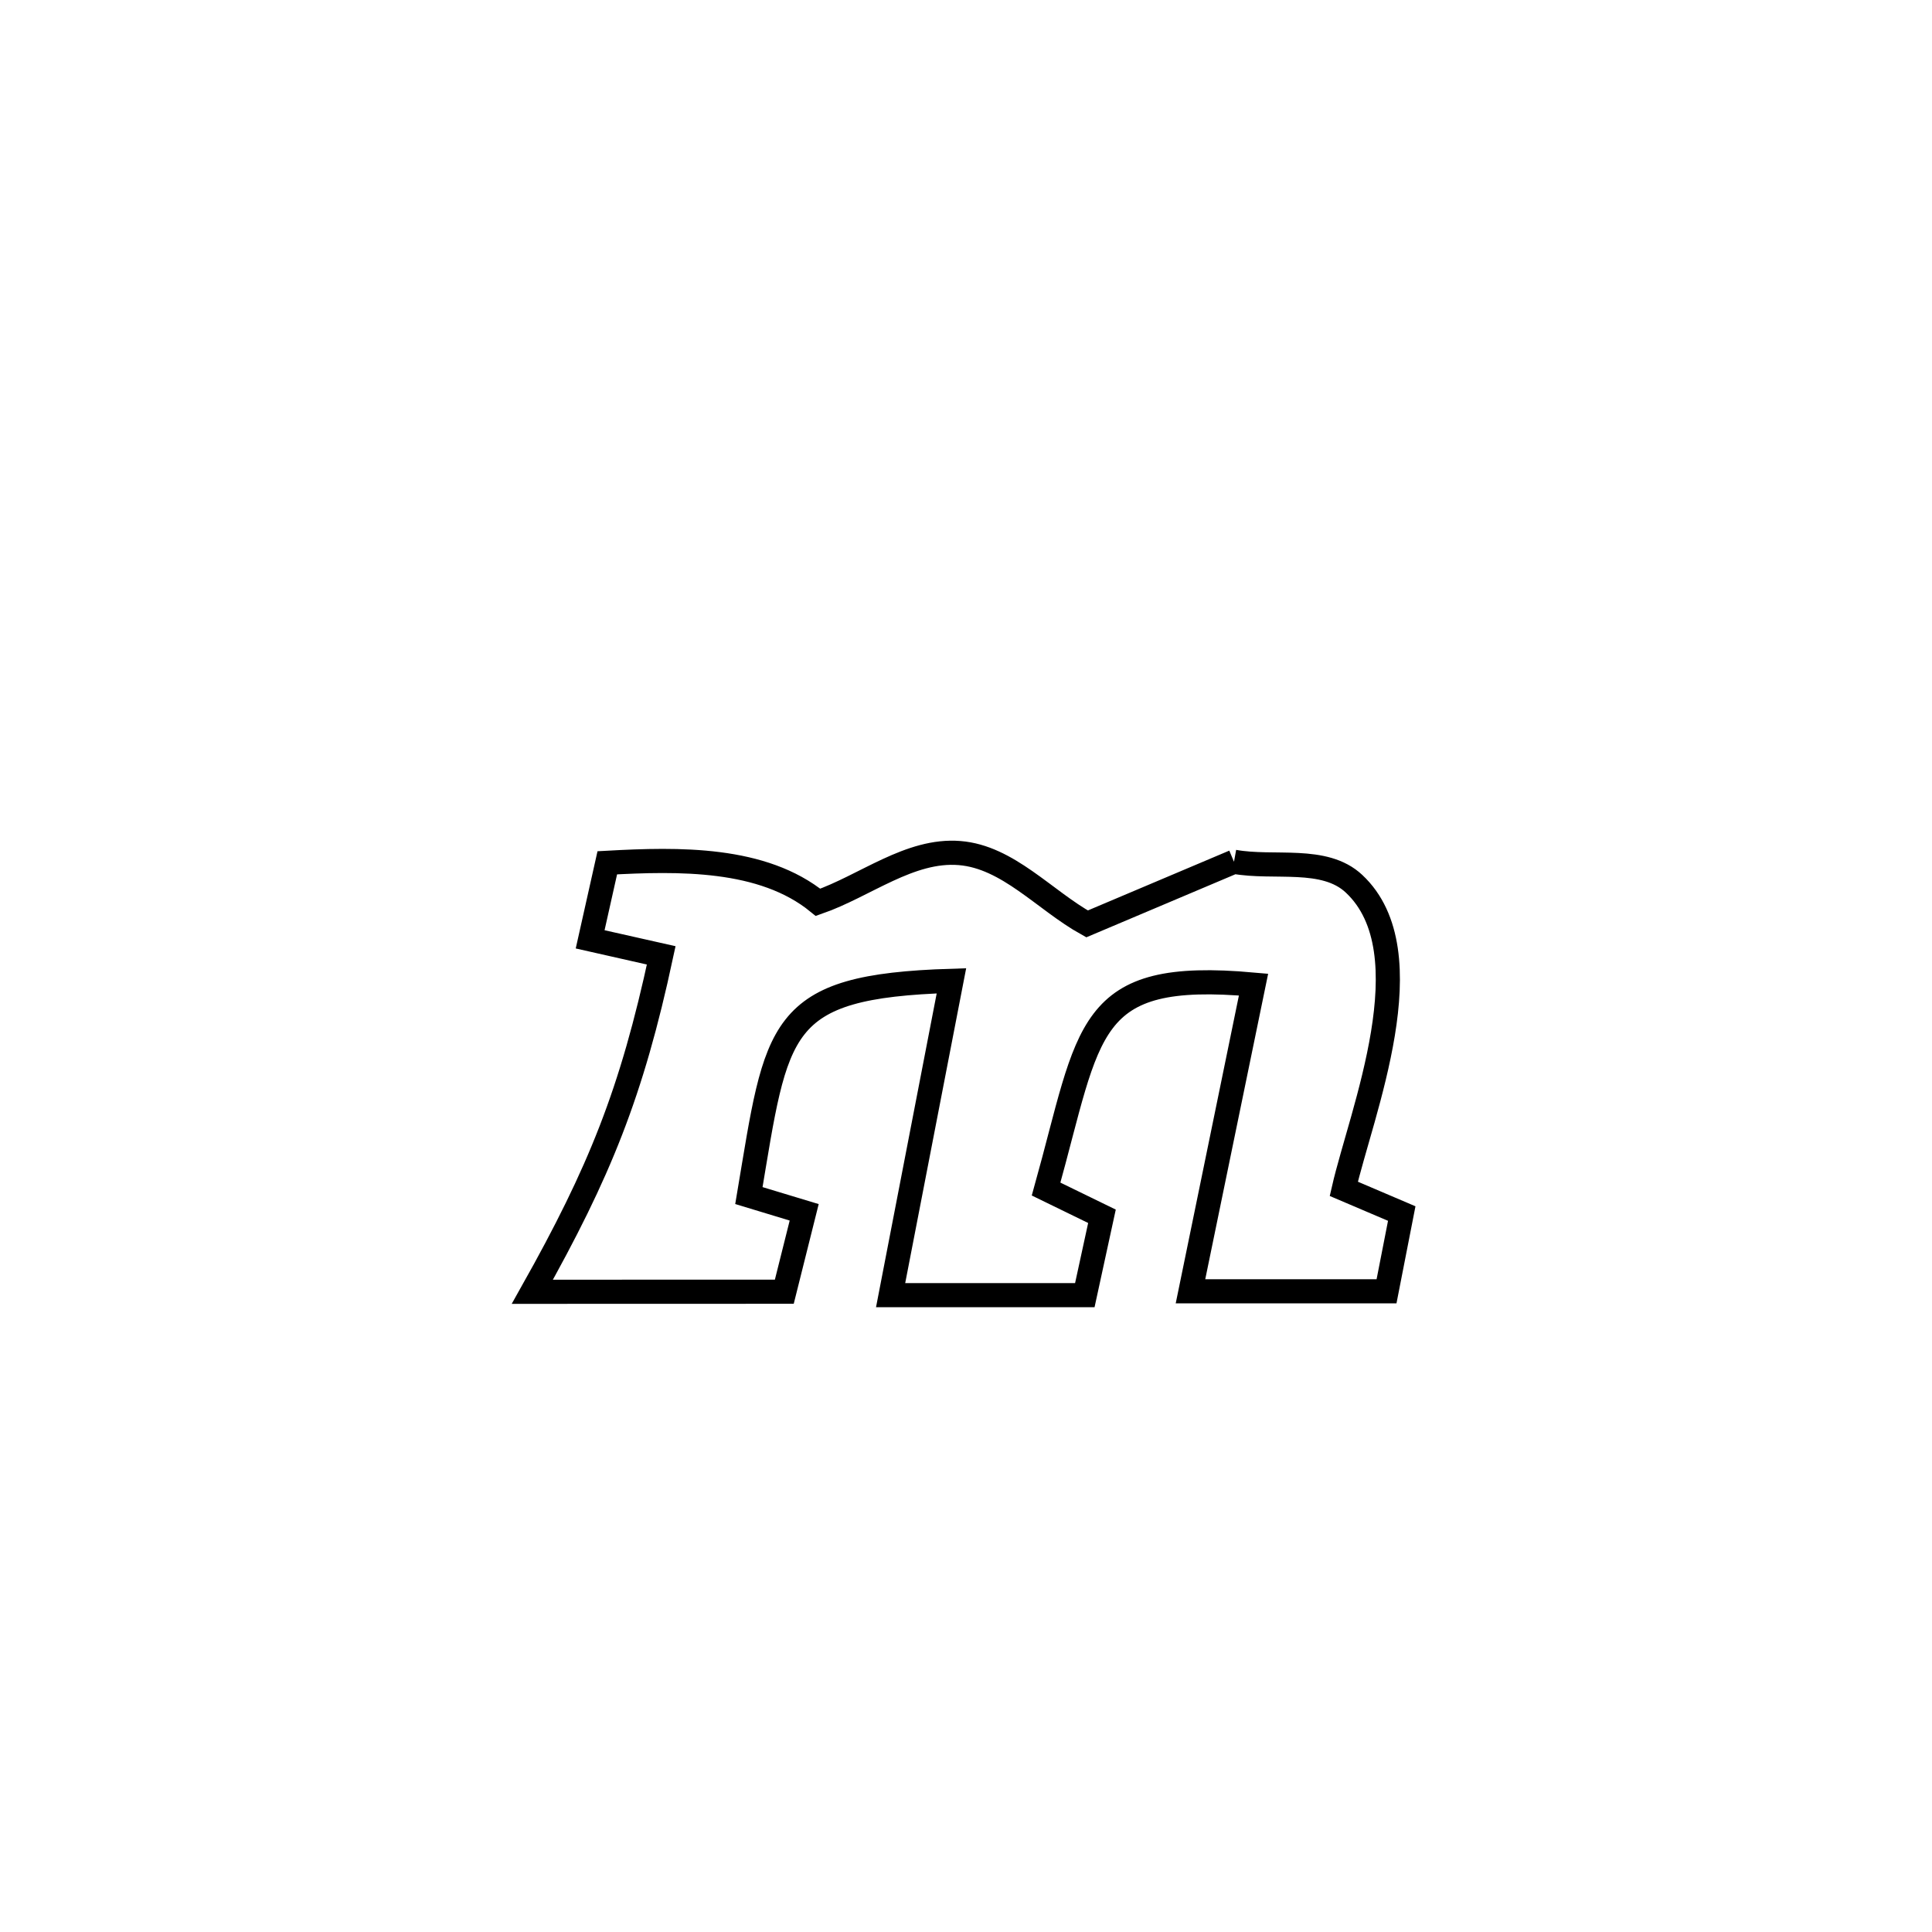 <svg xmlns="http://www.w3.org/2000/svg" viewBox="0.0 0.0 24.0 24.0" height="200px" width="200px"><path fill="none" stroke="black" stroke-width=".3" stroke-opacity="1.0"  filling="0" d="M15.329 10.705 L15.329 10.705 C15.826 10.796 16.451 10.632 16.82 10.978 C17.732 11.831 16.908 13.83 16.693 14.768 L16.693 14.768 C16.933 14.87 17.173 14.972 17.413 15.075 L17.413 15.075 C17.35 15.397 17.287 15.719 17.224 16.041 L17.224 16.041 C17.182 16.041 14.79 16.041 14.788 16.041 L14.788 16.041 C14.793 16.016 15.559 12.287 15.571 12.231 L15.571 12.231 C13.47 12.042 13.551 12.779 12.995 14.771 L12.995 14.771 C13.226 14.884 13.458 14.996 13.689 15.109 L13.689 15.109 C13.618 15.436 13.547 15.763 13.476 16.089 L13.476 16.089 C12.672 16.089 11.867 16.089 11.063 16.089 L11.063 16.089 C11.066 16.073 11.805 12.256 11.819 12.184 L11.819 12.184 C9.637 12.252 9.656 12.756 9.303 14.852 L9.303 14.852 C9.532 14.922 9.761 14.991 9.99 15.06 L9.99 15.06 C9.908 15.389 9.825 15.718 9.743 16.046 L9.743 16.046 C9.498 16.046 6.854 16.047 6.613 16.047 L6.613 16.047 C7.448 14.56 7.847 13.578 8.214 11.868 L8.214 11.868 C7.919 11.802 7.625 11.736 7.331 11.669 L7.331 11.669 C7.402 11.352 7.473 11.035 7.544 10.718 L7.544 10.718 C8.431 10.669 9.474 10.648 10.162 11.209 L10.162 11.209 C10.748 11.005 11.301 10.547 11.92 10.597 C12.522 10.645 12.976 11.184 13.504 11.477 L13.504 11.477 C14.112 11.22 14.72 10.962 15.329 10.705 L15.329 10.705"></path></svg>
